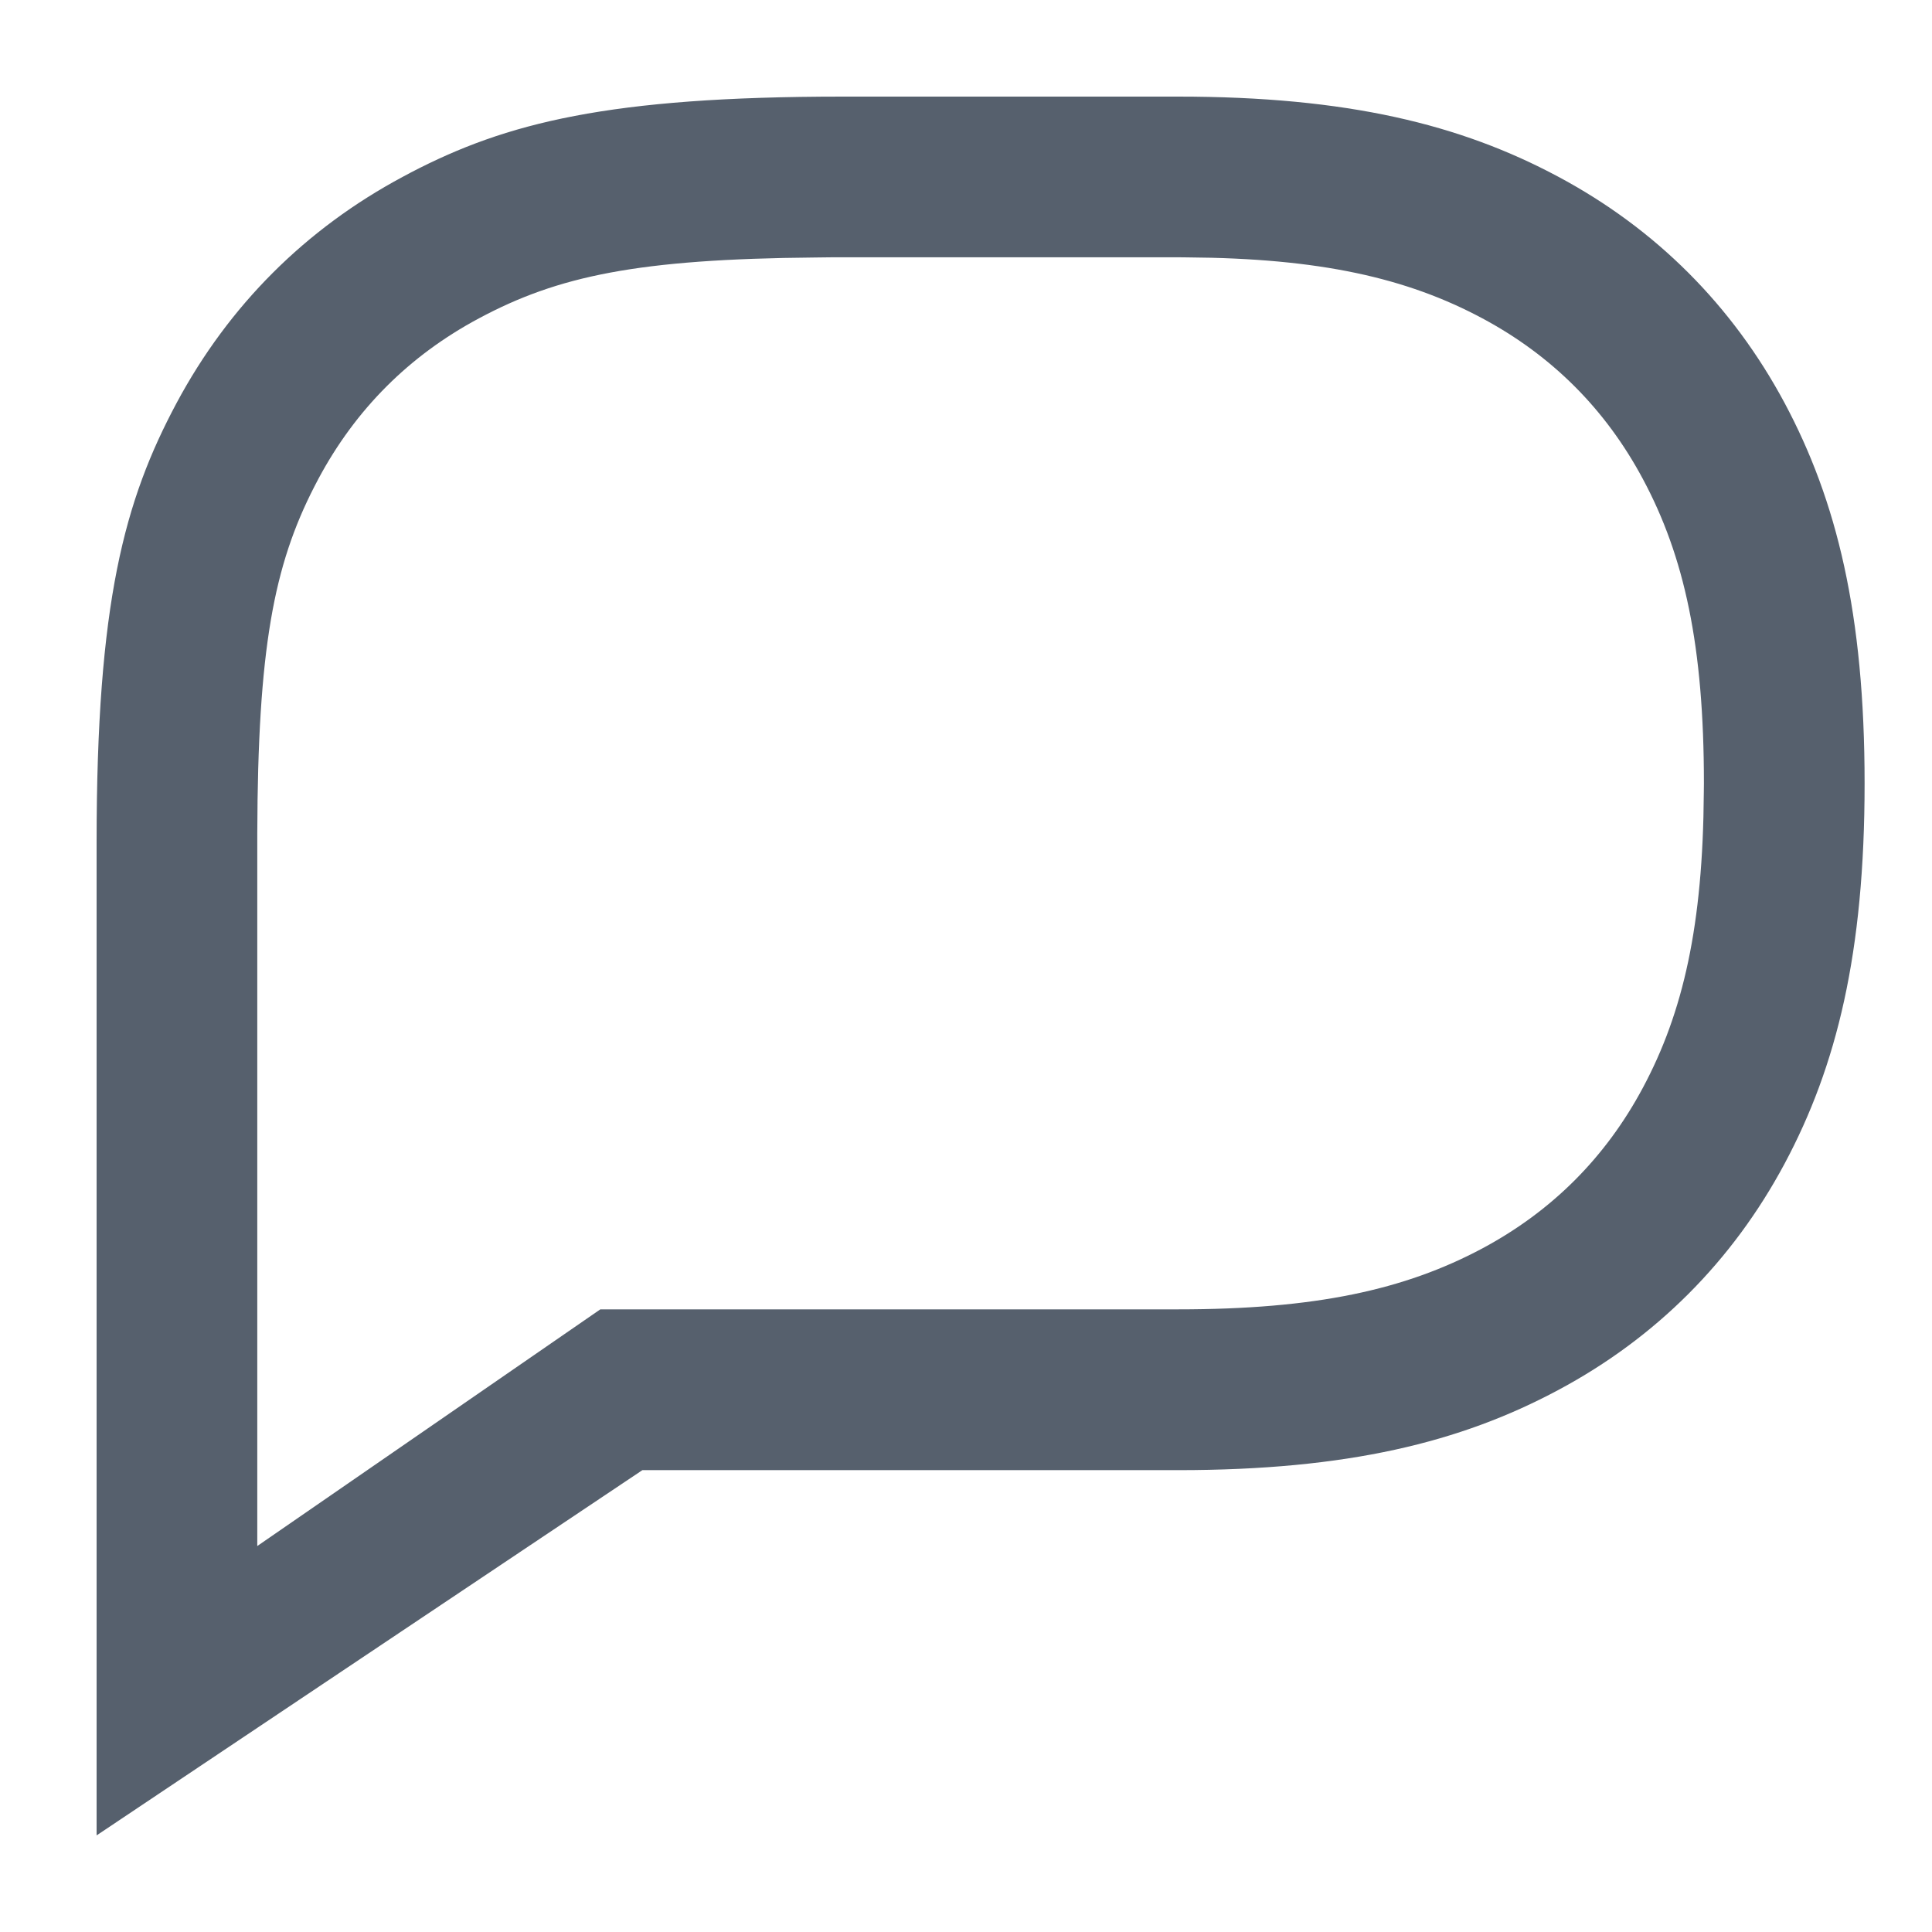 <svg width="18" height="18" viewBox="0 0 18 18" fill="none" xmlns="http://www.w3.org/2000/svg">
<path d="M10.975 0.9C12.554 0.9 13.607 1.159 14.517 1.646C15.427 2.132 16.14 2.846 16.627 3.755C17.113 4.665 17.372 5.719 17.372 7.298V7.299C17.372 8.878 17.113 9.932 16.627 10.841C16.14 11.751 15.427 12.465 14.517 12.951C13.607 13.438 12.554 13.697 10.975 13.697H5.985L0.9 17.1V7.85C0.9 5.608 1.159 4.665 1.645 3.755C2.132 2.846 2.846 2.132 3.755 1.646L3.828 1.607C4.716 1.145 5.668 0.9 7.85 0.9H10.975ZM10.975 2.397H7.766L7.6 2.399C5.941 2.413 5.198 2.572 4.462 2.966C3.813 3.313 3.313 3.813 2.966 4.462L2.929 4.533C2.55 5.271 2.402 6.045 2.397 7.766V14.404L5.593 12.199H10.975C12.255 12.199 13.088 12.017 13.811 11.631C14.459 11.284 14.959 10.784 15.306 10.135C15.684 9.429 15.866 8.617 15.874 7.386L15.875 7.299V7.298C15.875 6.017 15.693 5.184 15.306 4.462C14.959 3.813 14.459 3.313 13.811 2.966C13.105 2.588 12.293 2.406 11.061 2.398L10.975 2.397Z" fill="#56606D"/>
</svg>
